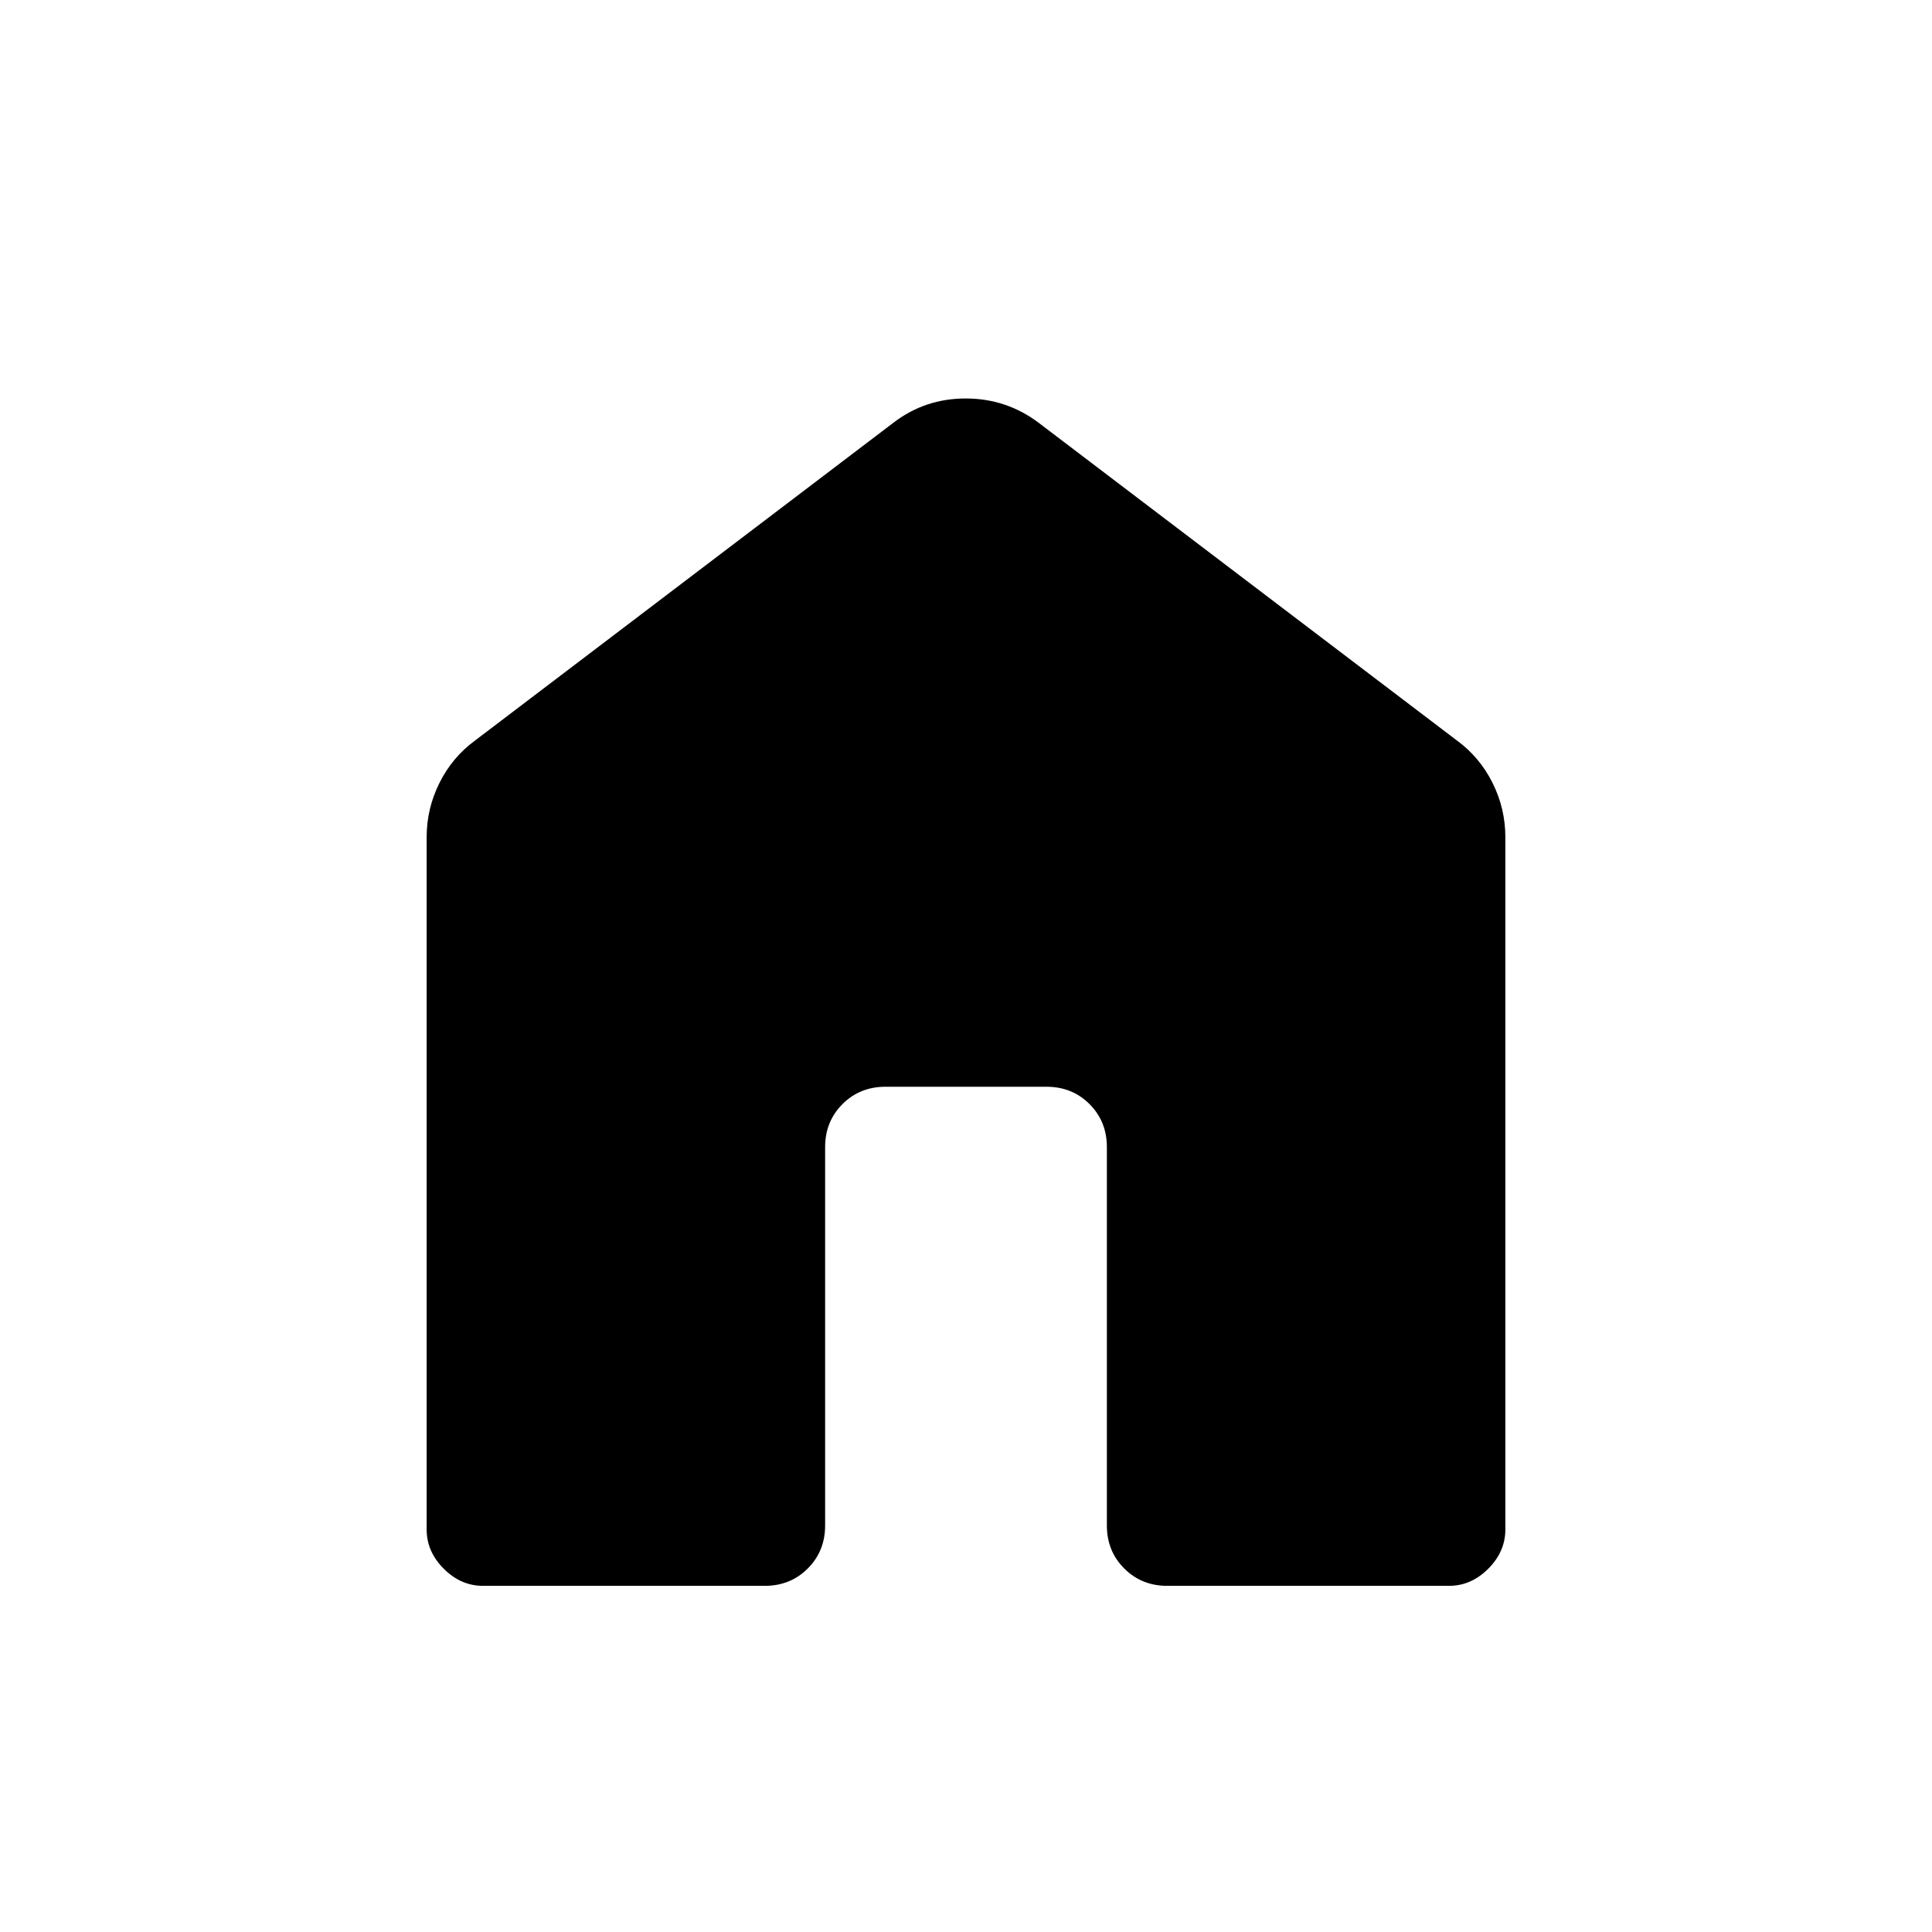 <svg xmlns="http://www.w3.org/2000/svg" height="24" viewBox="0 -960 960 960" width="24"><path d="M212-200v-344q0-14.25 6.38-27 6.37-12.75 17.62-21l208-158q15.68-12 35.84-12Q500-762 516-750l208 158q11.25 8.25 17.63 21 6.37 12.75 6.37 27v344q0 11-8.5 19.5T720-172H580q-12.75 0-21.37-8.63Q550-189.25 550-202v-188q0-12.75-8.62-21.38Q532.75-420 520-420h-80q-12.75 0-21.37 8.62Q410-402.75 410-390v188q0 12.75-8.62 21.37Q392.75-172 380-172H240q-11 0-19.5-8.5T212-200Z"/></svg>